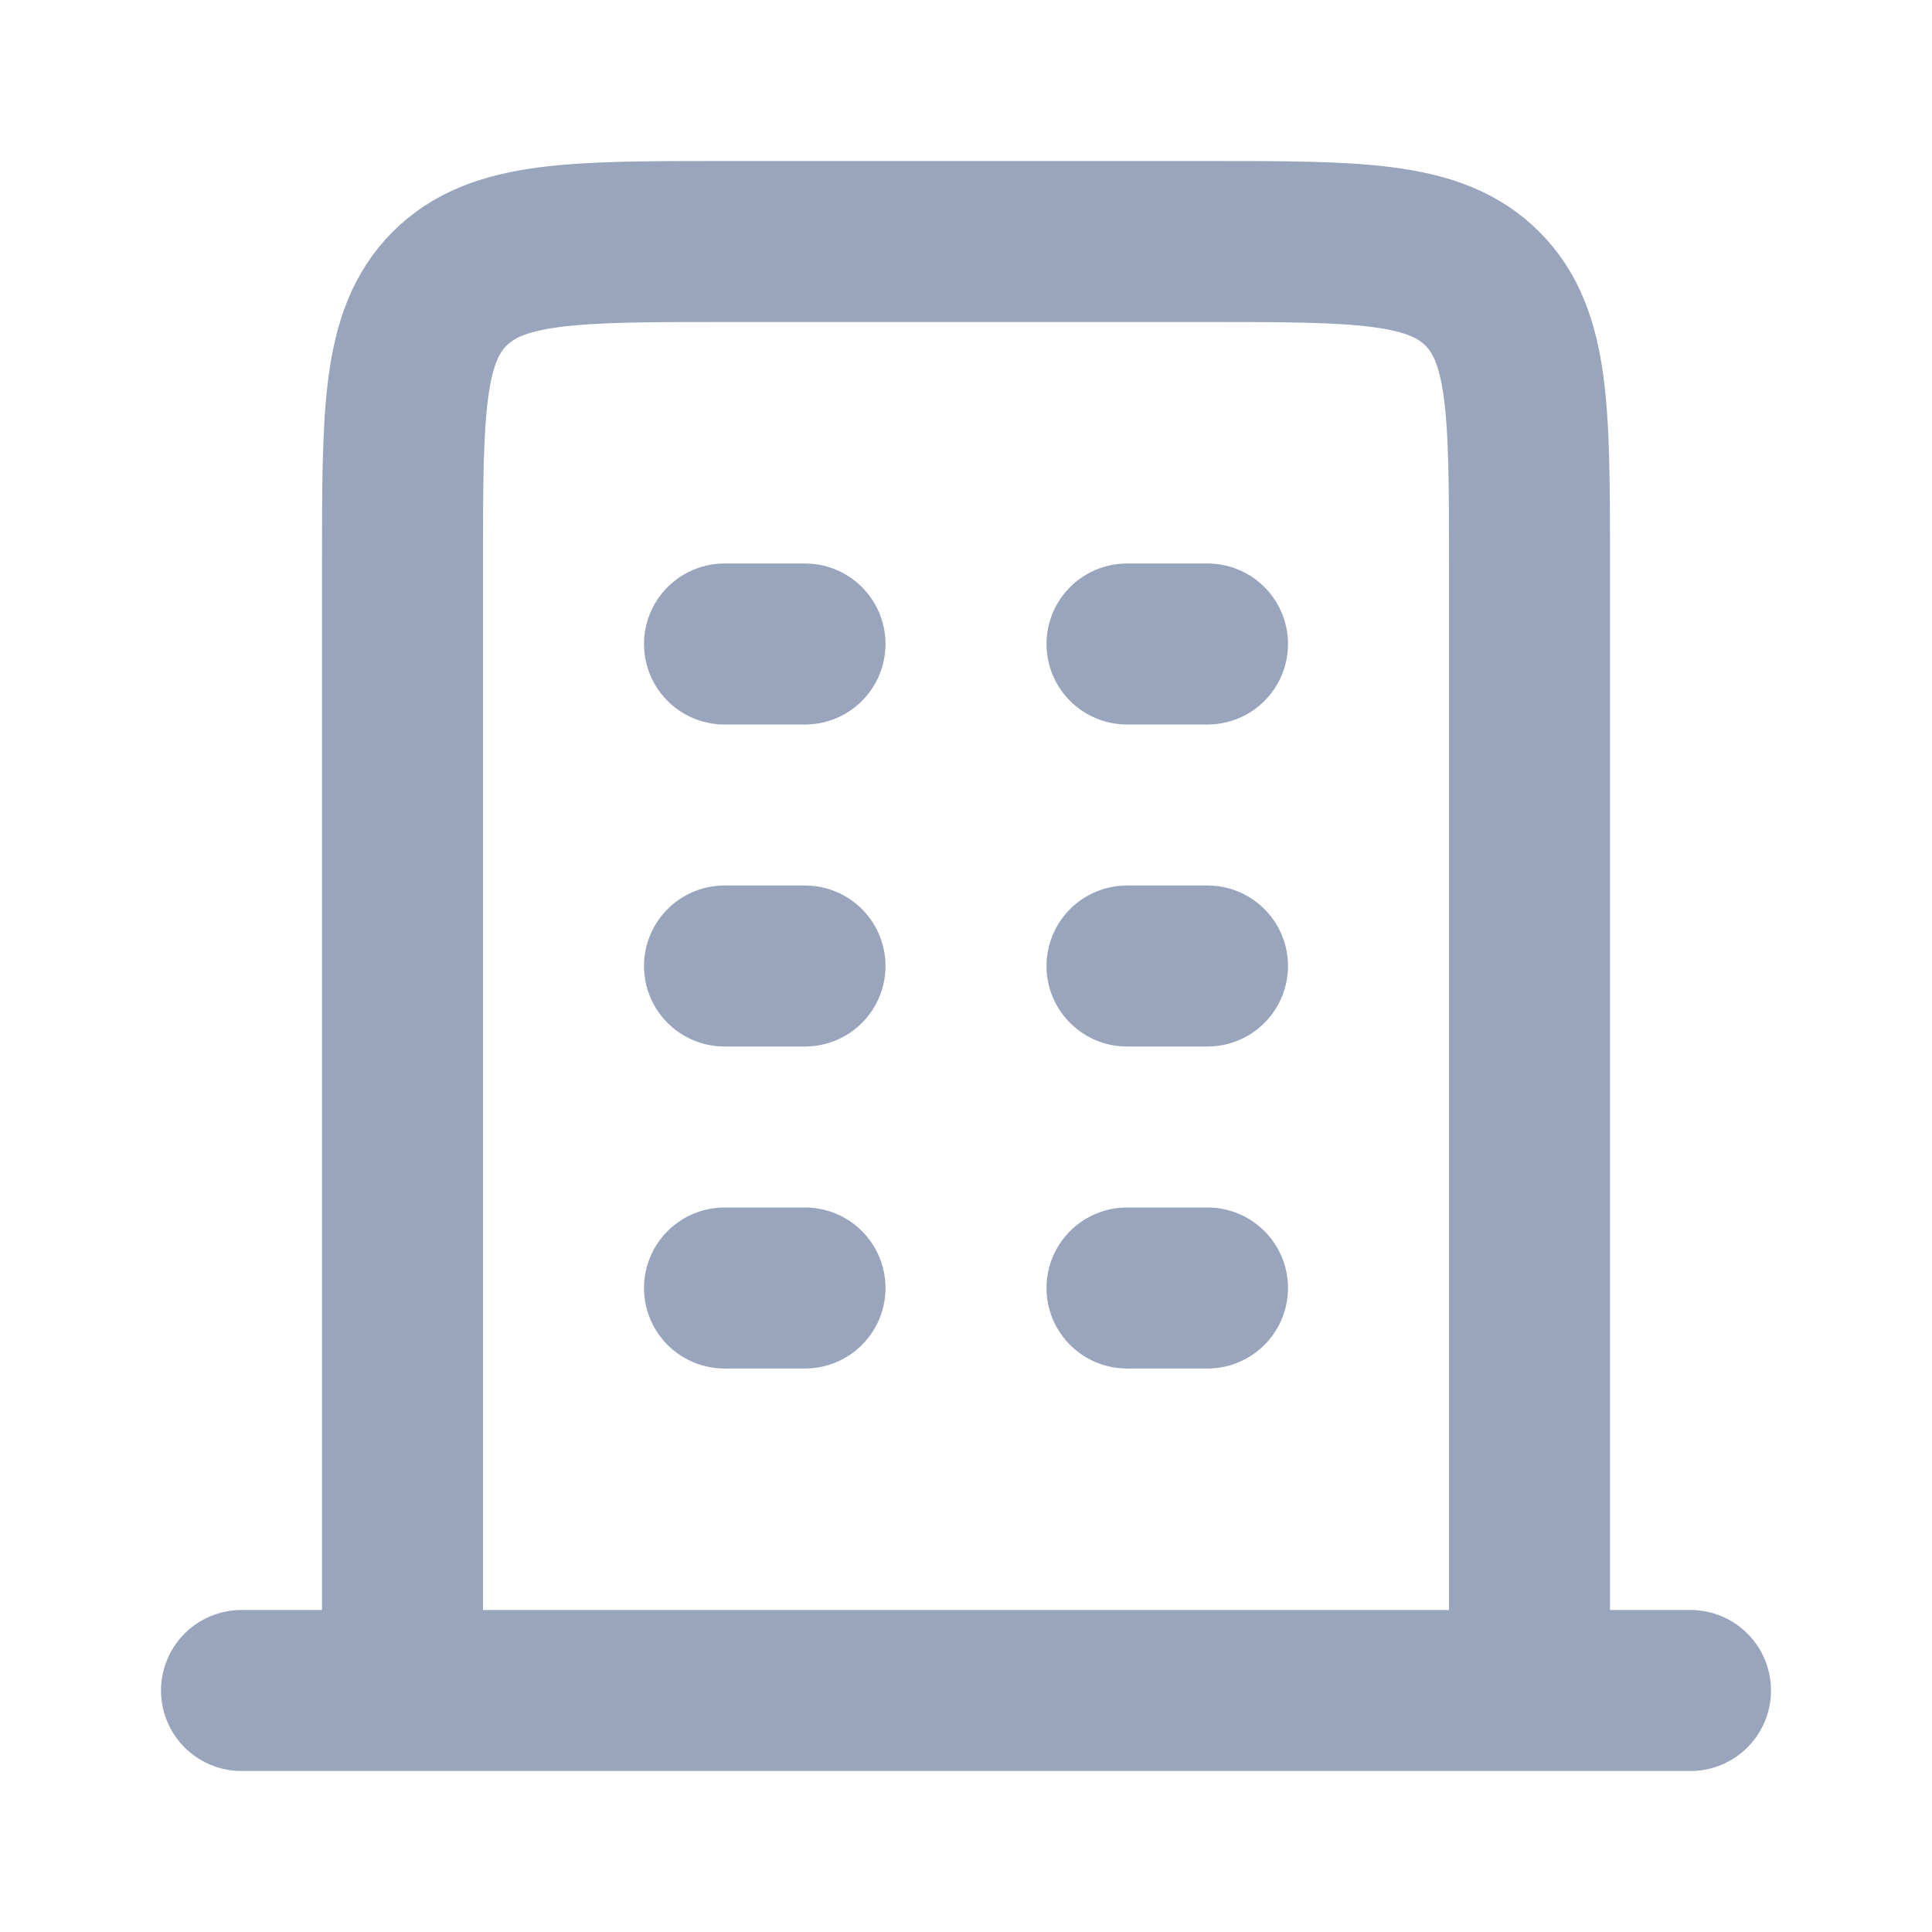 <!DOCTYPE svg PUBLIC "-//W3C//DTD SVG 1.1//EN" "http://www.w3.org/Graphics/SVG/1.1/DTD/svg11.dtd">
<!-- Uploaded to: SVG Repo, www.svgrepo.com, Transformed by: SVG Repo Mixer Tools -->
<svg width="64px" height="64px" viewBox="0 0 24 24" fill="none" xmlns="http://www.w3.org/2000/svg">
<g id="SVGRepo_bgCarrier" stroke-width="0"/>
<g id="SVGRepo_tracerCarrier" stroke-linecap="round" stroke-linejoin="round"/>
<g id="SVGRepo_iconCarrier"> <path d="M3 21H21" stroke="#98A5BC" stroke-width="2" stroke-linecap="round" stroke-linejoin="round"/> <path d="M19 21V15V7C19 5.114 19 4.172 18.414 3.586C17.828 3 16.886 3 15 3H12H9C7.114 3 6.172 3 5.586 3.586C5 4.172 5 5.114 5 7V15V21" stroke="#98A5BC" stroke-width="2" stroke-linejoin="round"/> <path d="M9 8L10 8" stroke="#98A5BC" stroke-width="2" stroke-linecap="round" stroke-linejoin="round"/> <path d="M9 12L10 12" stroke="#98A5BC" stroke-width="2" stroke-linecap="round" stroke-linejoin="round"/> <path d="M9 16L10 16" stroke="#98A5BC" stroke-width="2" stroke-linecap="round" stroke-linejoin="round"/> <path d="M14 8L15 8" stroke="#98A5BC" stroke-width="2" stroke-linecap="round" stroke-linejoin="round"/> <path d="M14 12L15 12" stroke="#98A5BC" stroke-width="2" stroke-linecap="round" stroke-linejoin="round"/> <path d="M14 16L15 16" stroke="#98A5BC" stroke-width="2" stroke-linecap="round" stroke-linejoin="round"/> </g>
</svg>